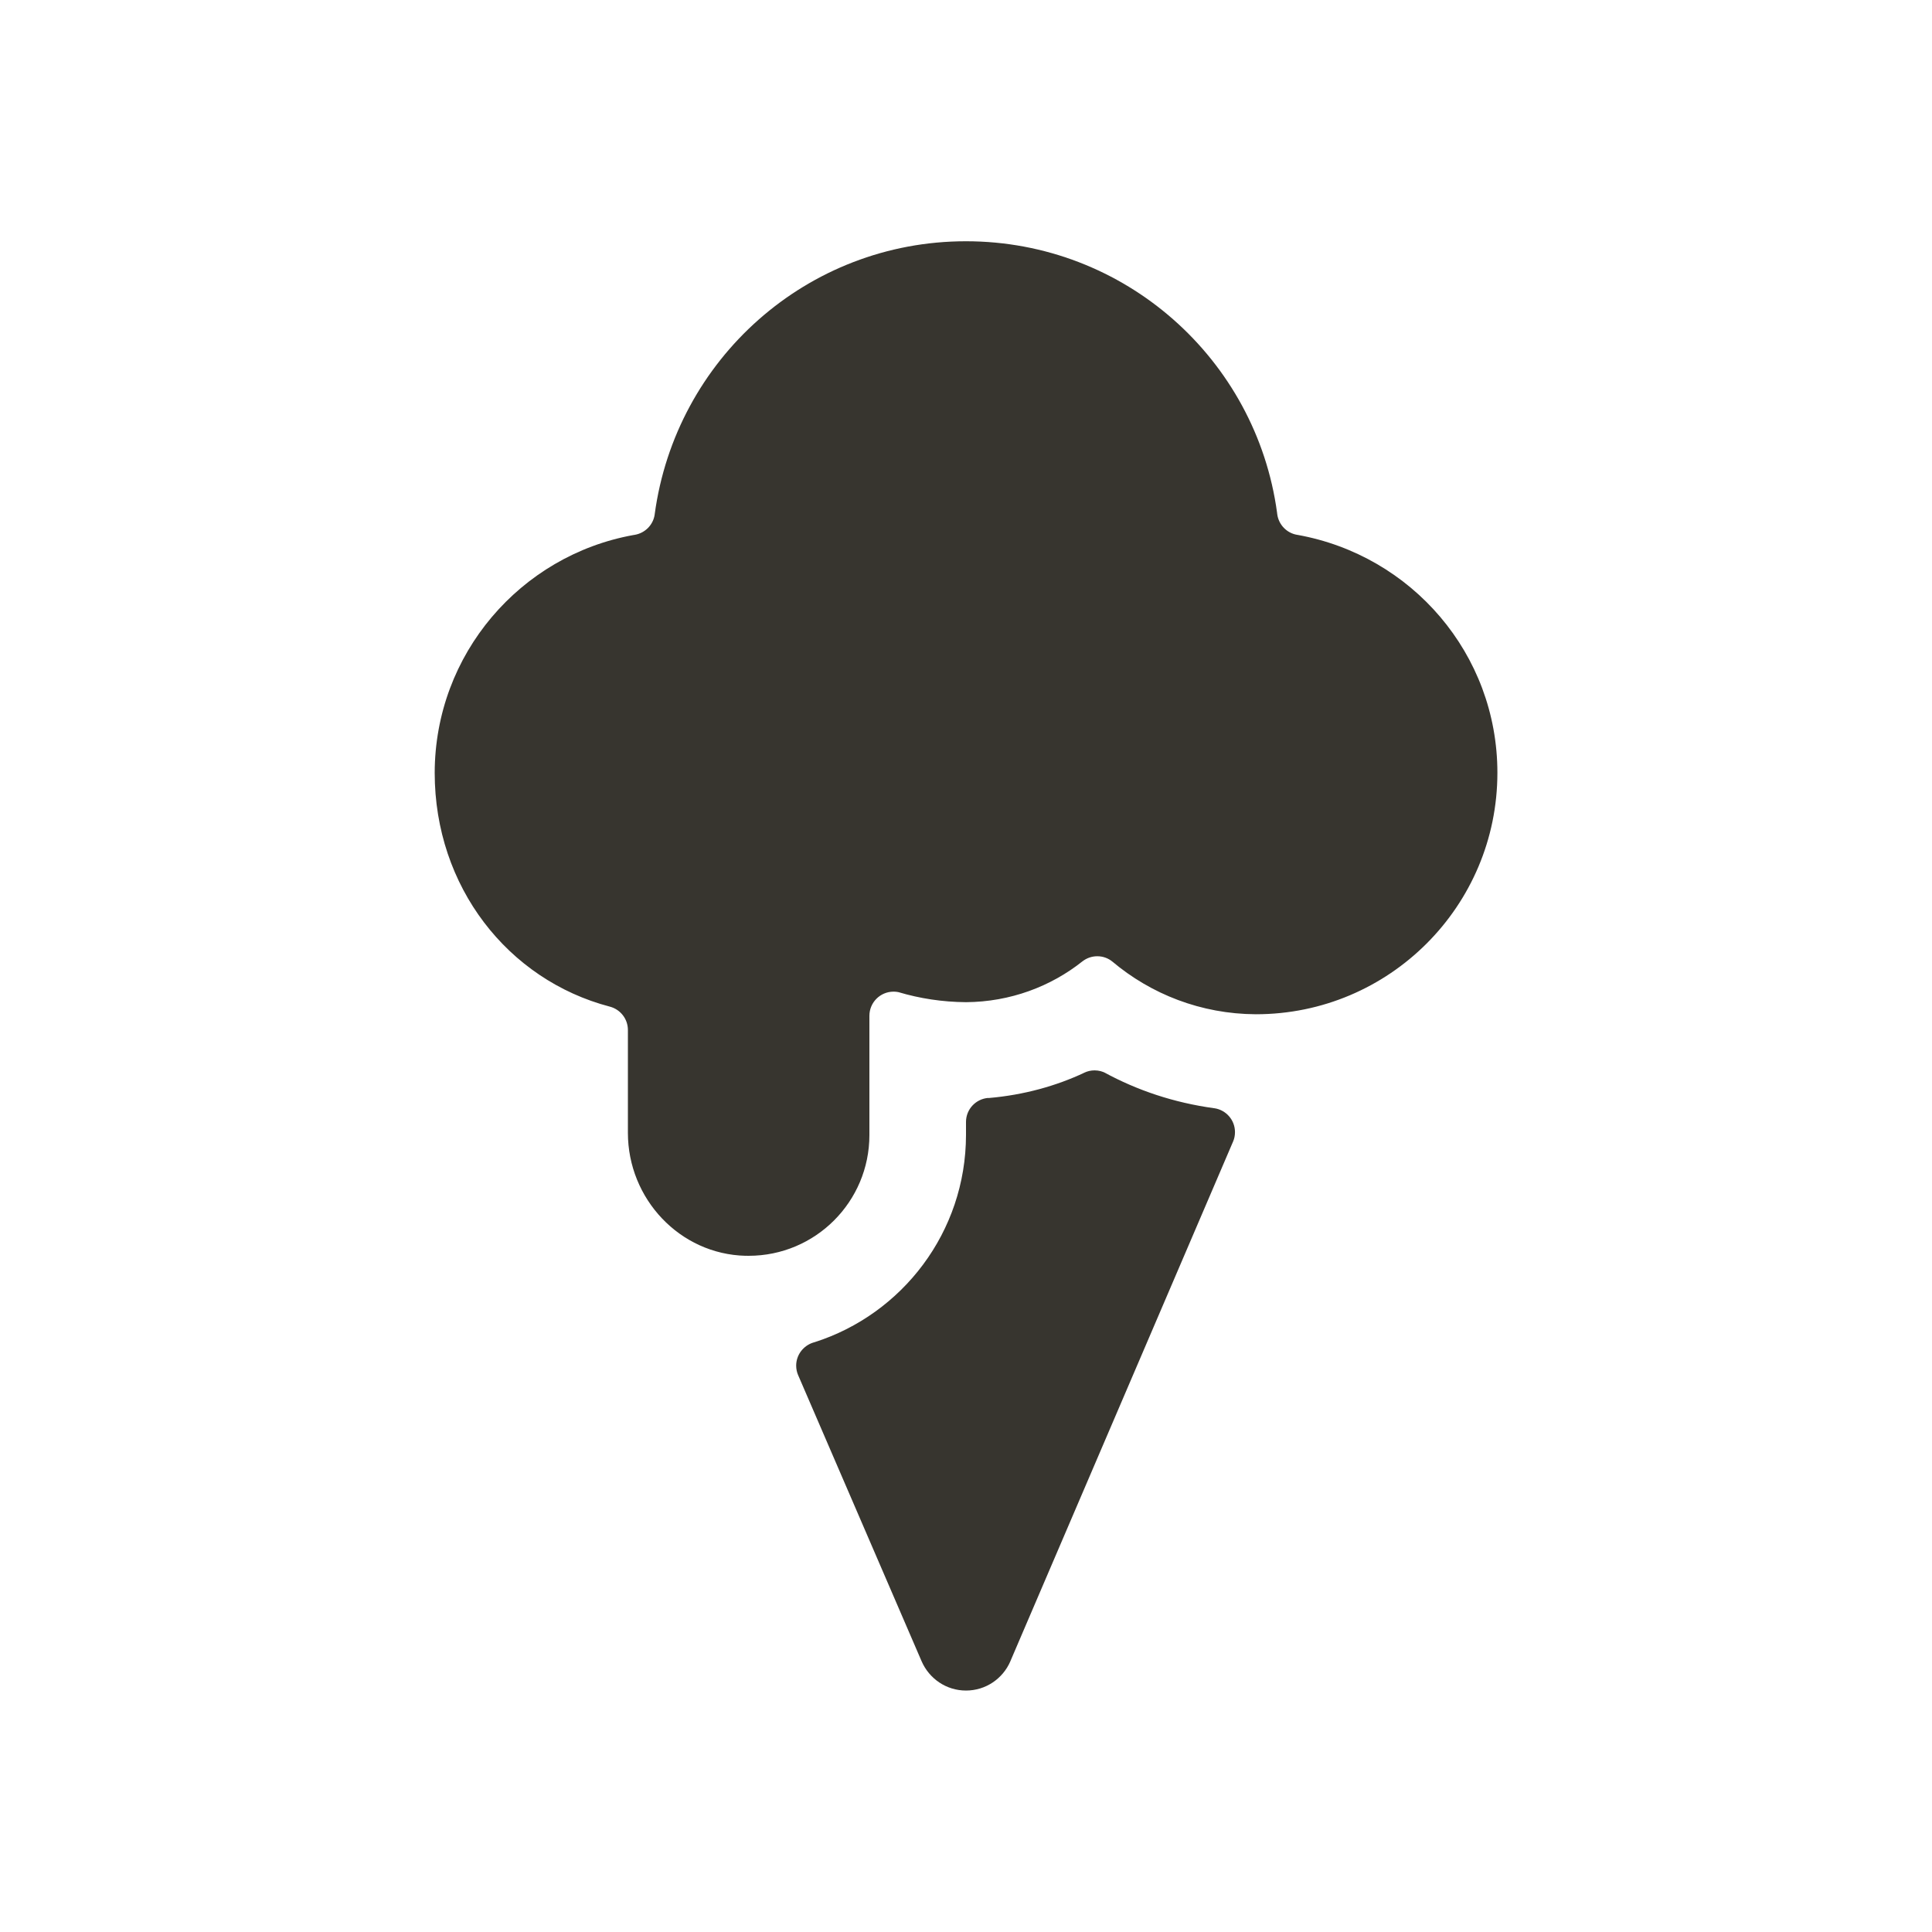 <!-- Generated by IcoMoon.io -->
<svg version="1.1" xmlns="http://www.w3.org/2000/svg" width="40" height="40" viewBox="0 0 40 40">
<title>io-ice-cream</title>
<path fill="#37352f" d="M15.438 26c-1.365-0.032-2.438-1.181-2.438-2.546v-2.129c-0-0.232-0.158-0.426-0.371-0.483l-0.004-0.001c-2.109-0.553-3.625-2.482-3.625-4.841 0.004-2.457 1.776-4.499 4.111-4.922l0.031-0.005c0.216-0.037 0.384-0.209 0.413-0.424l0-0.003c0.434-3.206 3.154-5.651 6.444-5.651s6.010 2.445 6.441 5.618l0.004 0.034c0.030 0.218 0.197 0.39 0.411 0.426l0.003 0c2.369 0.423 4.144 2.467 4.144 4.926 0 2.761-2.239 5-5 5-0.001 0-0.002 0-0.003 0h0c-1.133-0.006-2.169-0.416-2.973-1.094l0.007 0.006c-0.085-0.071-0.195-0.113-0.315-0.113-0.115 0-0.221 0.039-0.306 0.105l0.001-0.001c-0.657 0.523-1.498 0.841-2.413 0.847h-0.001c-0.487-0.004-0.955-0.076-1.398-0.208l0.036 0.009c-0.041-0.012-0.089-0.019-0.137-0.019-0.276 0-0.5 0.224-0.5 0.5v0 2.468c0 0 0 0.001 0 0.001 0 1.381-1.119 2.5-2.5 2.5-0.022 0-0.044-0-0.066-0.001l0.003 0z"></path>
<path fill="#37352f" d="M20.462 22.731c-0.258 0.020-0.46 0.233-0.462 0.494v0.275c-0.003 2.009-1.319 3.709-3.136 4.289l-0.032 0.009c-0.203 0.067-0.348 0.255-0.348 0.476 0 0.071 0.015 0.139 0.042 0.201l-0.001-0.003 2.557 5.925c0.157 0.358 0.509 0.604 0.918 0.604v0c0.41-0 0.761-0.247 0.916-0.6l0.002-0.006 4.611-10.759c0.026-0.058 0.040-0.126 0.040-0.197 0-0.251-0.185-0.458-0.425-0.494l-0.003-0c-0.838-0.115-1.594-0.37-2.279-0.742l0.035 0.017c-0.068-0.037-0.149-0.059-0.235-0.059-0.076 0-0.149 0.017-0.213 0.048l0.003-0.001c-0.581 0.275-1.257 0.462-1.968 0.524l-0.022 0.002z"></path>
</svg>
